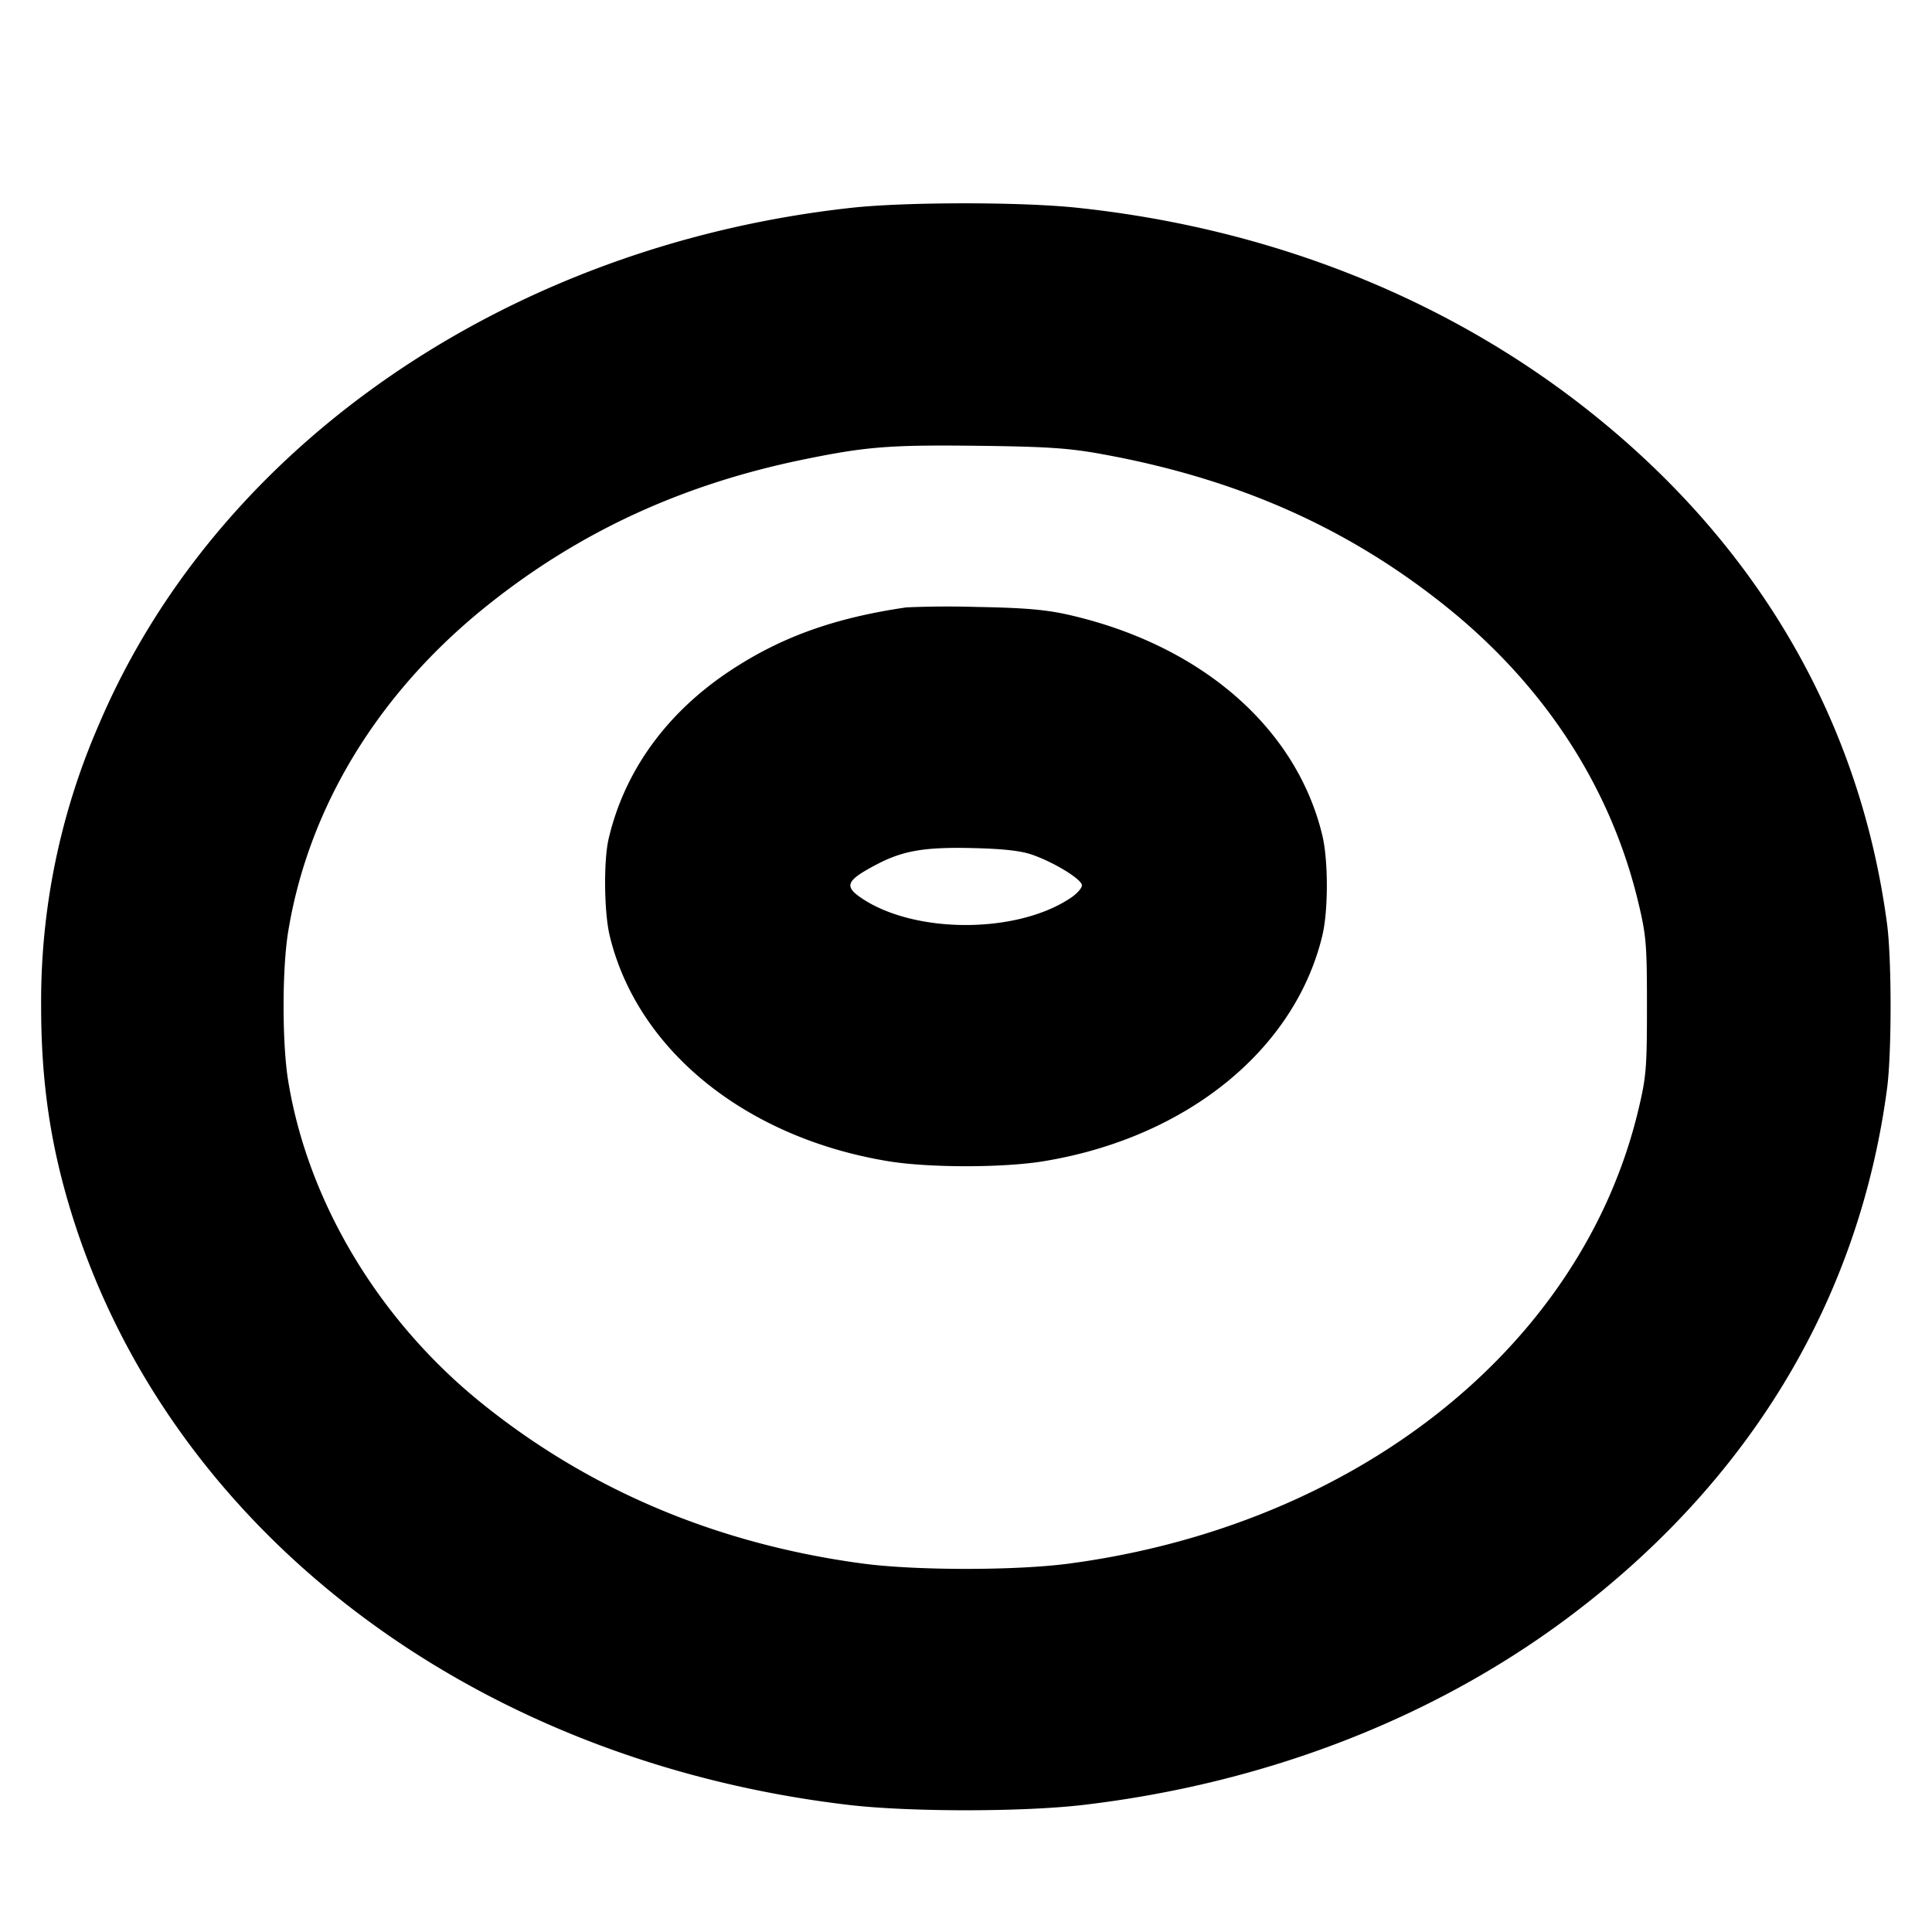 <svg xmlns="http://www.w3.org/2000/svg" width="24" height="24" fill="none" stroke="currentColor" stroke-linecap="round" stroke-linejoin="round" stroke-width="3"><path fill="#000" fill-rule="evenodd" stroke="none" d="M10.58 2.581c-4.263.467-7.878 2.949-9.353 6.423A8.6 8.6 0 0 0 .511 12.5c0 .961.121 1.763.396 2.632 1.239 3.91 4.977 6.74 9.633 7.289.751.089 2.169.089 2.92 0 2.323-.274 4.46-1.118 6.163-2.436 2.168-1.676 3.478-3.893 3.819-6.465.058-.438.058-1.602 0-2.04-.334-2.518-1.595-4.696-3.682-6.358-1.771-1.411-3.977-2.289-6.387-2.542-.695-.073-2.12-.072-2.793.001m3.08 3.055c1.693.303 3.075.913 4.304 1.899 1.227.985 2.048 2.249 2.389 3.681.097.407.106.514.106 1.284s-.009.877-.106 1.284c-.7 2.94-3.49 5.163-7.077 5.64-.661.087-1.891.087-2.552 0-1.807-.241-3.4-.911-4.744-1.996-1.275-1.029-2.157-2.5-2.401-4.007-.075-.463-.075-1.379 0-1.842.251-1.545 1.114-2.965 2.461-4.047 1.156-.928 2.448-1.523 3.98-1.832.754-.153 1.05-.175 2.14-.162.829.01 1.11.028 1.5.098m-2.4 1.909c-.9.131-1.564.371-2.199.793-.784.522-1.303 1.241-1.5 2.08-.064.272-.057.912.012 1.202.34 1.421 1.687 2.513 3.461 2.805.504.083 1.428.083 1.932 0 1.774-.292 3.121-1.384 3.461-2.805.074-.308.074-.932 0-1.24-.321-1.342-1.512-2.374-3.167-2.746-.274-.061-.541-.084-1.12-.094a12 12 0 0 0-.88.005m1.56 3.072c.277.096.62.307.62.381 0 .034-.06.102-.132.151-.666.454-1.947.456-2.61.005-.217-.148-.184-.218.193-.416.326-.171.595-.217 1.189-.203.383.009.598.033.74.082"/></svg>